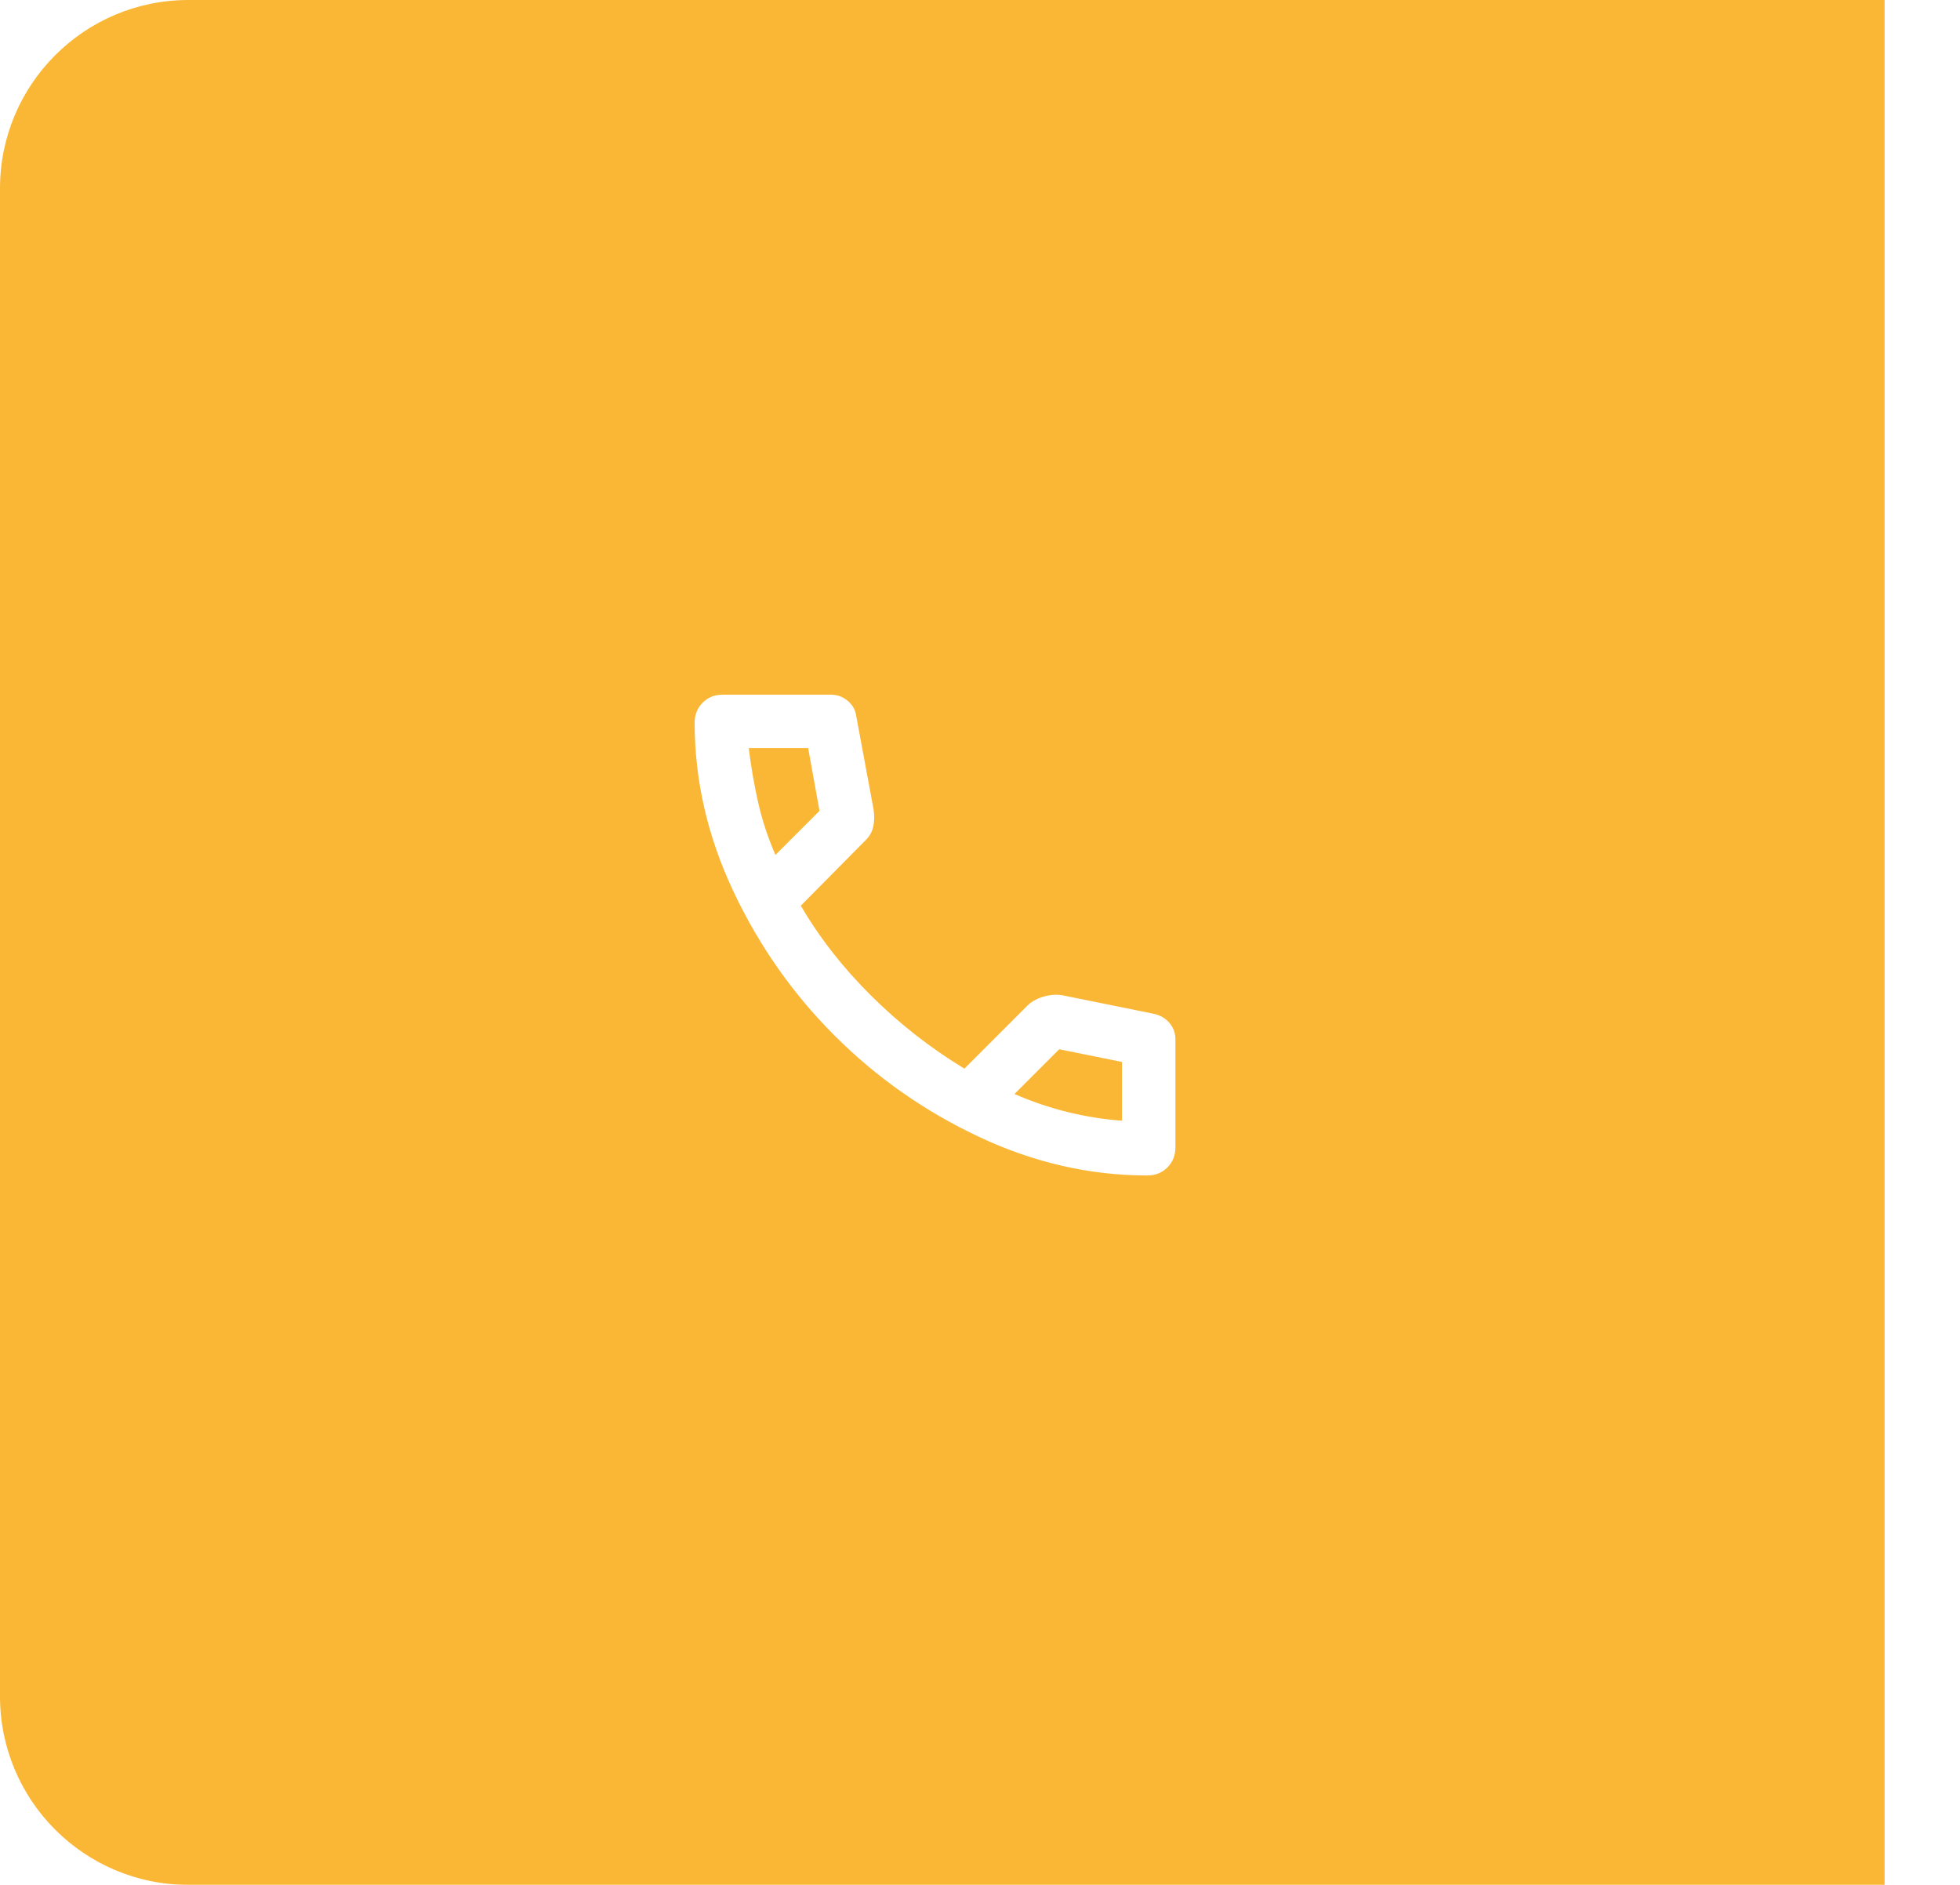 <svg width="104" height="100" viewBox="0 0 104 100" fill="none" xmlns="http://www.w3.org/2000/svg">
<g filter="url(#filter0_d_1_31768)">
<path d="M0 10C0 4.477 4.477 0 10 0H100V100H10C4.477 100 0 95.523 0 90V10Z" fill="#FAB735"/>
<circle cx="49.61" cy="49.61" r="30.61" fill="#FAB735"/>
<mask id="mask0_1_31768" style="mask-type:alpha" maskUnits="userSpaceOnUse" x="32" y="32" width="35" height="35">
<rect x="32.602" y="32.604" width="34.011" height="34.011" fill="#D9D9D9"/>
</mask>
<g mask="url(#mask0_1_31768)">
<path d="M60.88 62.363C57.833 62.363 54.863 61.684 51.97 60.325C49.077 58.968 46.514 57.173 44.282 54.94C42.05 52.709 40.255 50.146 38.897 47.252C37.539 44.359 36.859 41.39 36.859 38.343C36.859 37.918 37.001 37.563 37.285 37.28C37.568 36.996 37.922 36.855 38.347 36.855H44.087C44.417 36.855 44.713 36.961 44.972 37.174C45.232 37.386 45.386 37.658 45.433 37.988L46.354 42.948C46.401 43.279 46.396 43.58 46.337 43.851C46.278 44.123 46.142 44.366 45.929 44.578L42.492 48.05C43.484 49.751 44.731 51.345 46.231 52.833C47.73 54.321 49.377 55.608 51.172 56.695L54.503 53.364C54.715 53.152 54.993 52.992 55.336 52.885C55.678 52.78 56.014 52.75 56.345 52.797L61.234 53.789C61.565 53.86 61.836 54.02 62.049 54.267C62.262 54.516 62.368 54.805 62.368 55.136V60.875C62.368 61.3 62.226 61.655 61.943 61.938C61.659 62.221 61.305 62.363 60.88 62.363ZM41.146 45.358L43.484 43.019L42.882 39.689H39.729C39.847 40.657 40.013 41.614 40.225 42.559C40.438 43.504 40.745 44.436 41.146 45.358ZM53.83 58.041C54.751 58.443 55.69 58.761 56.647 58.998C57.603 59.234 58.565 59.387 59.534 59.458V56.34L56.203 55.667L53.83 58.041Z" fill="white"/>
</g>
</g>
<defs>
<filter id="filter0_d_1_31768" x="-4" y="-4" width="108" height="108" filterUnits="userSpaceOnUse" color-interpolation-filters="sRGB">
<feFlood flood-opacity="0" result="BackgroundImageFix"/>
<feColorMatrix in="SourceAlpha" type="matrix" values="0 0 0 0 0 0 0 0 0 0 0 0 0 0 0 0 0 0 127 0" result="hardAlpha"/>
<feOffset/>
<feGaussianBlur stdDeviation="2"/>
<feComposite in2="hardAlpha" operator="out"/>
<feColorMatrix type="matrix" values="0 0 0 0 0 0 0 0 0 0 0 0 0 0 0 0 0 0 0.25 0"/>
<feBlend mode="normal" in2="BackgroundImageFix" result="effect1_dropShadow_1_31768"/>
<feBlend mode="normal" in="SourceGraphic" in2="effect1_dropShadow_1_31768" result="shape"/>
</filter>
</defs>
</svg>

